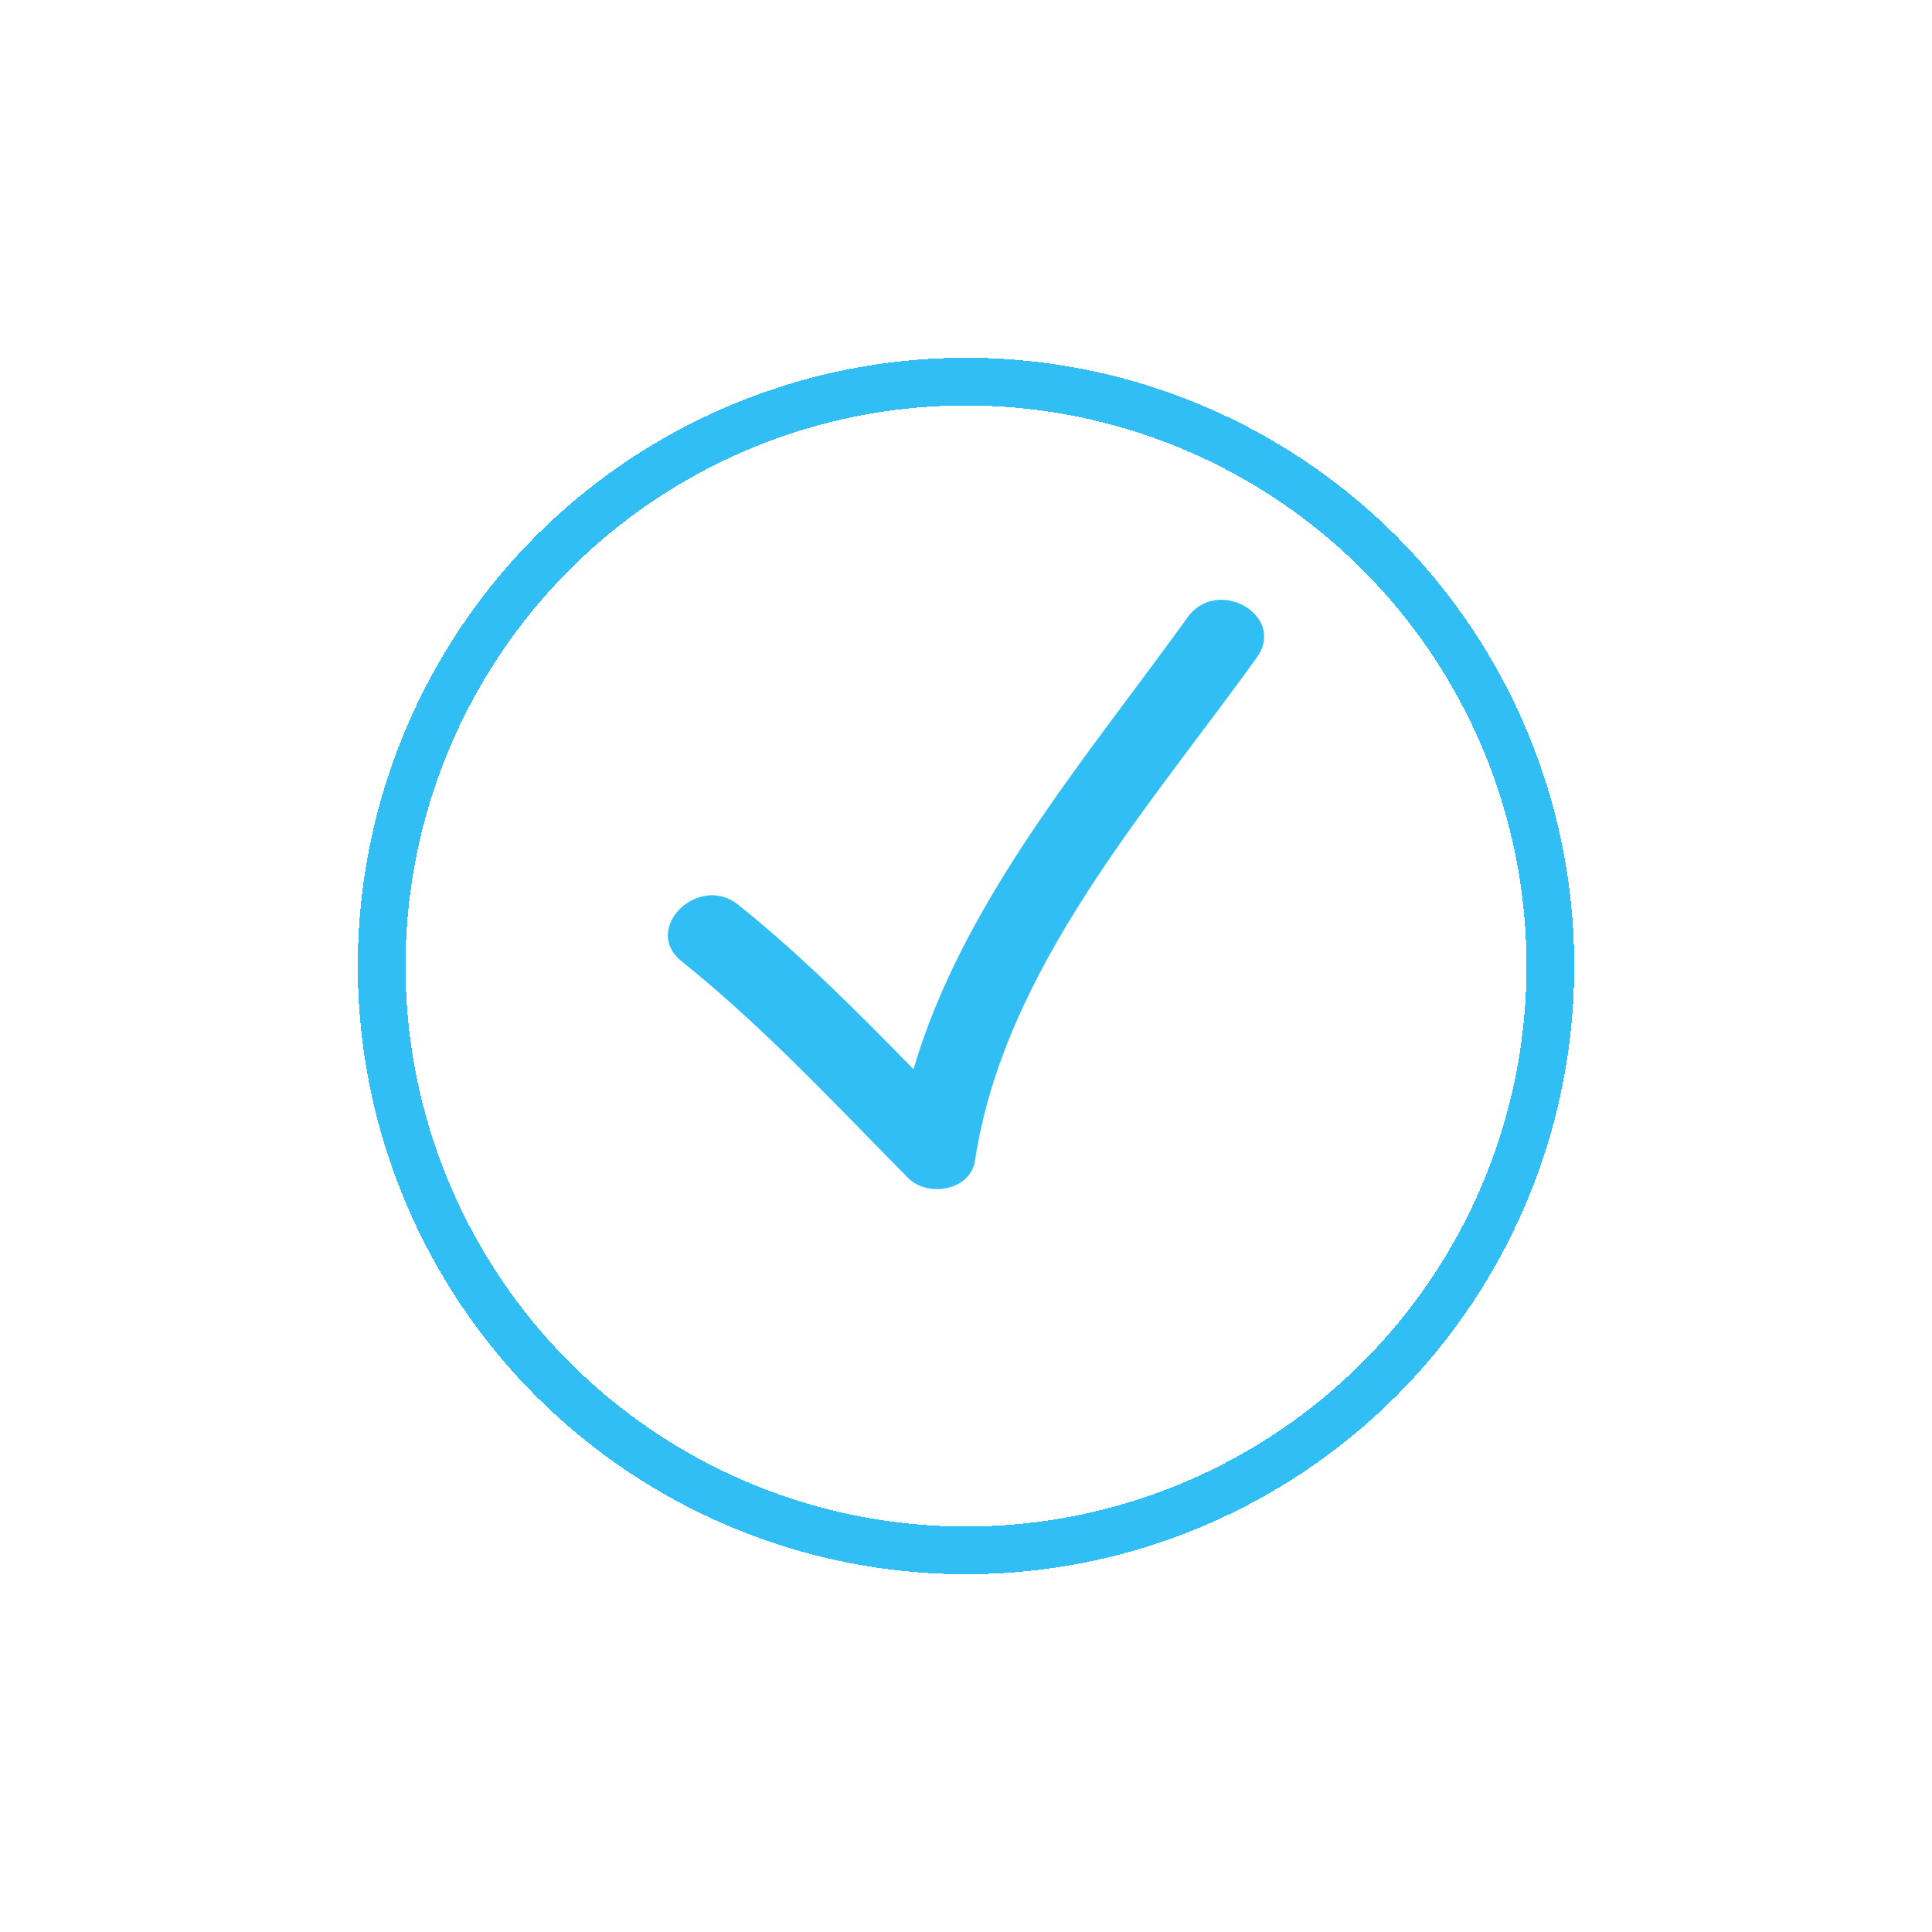 <svg width="81" height="81" fill="none" xmlns="http://www.w3.org/2000/svg"><g filter="url(#filter0_d)"><circle cx="40.5" cy="37.5" r="24.5" stroke="#31BEF4" stroke-width="2" shape-rendering="crispEdges"/></g><g clip-path="url(#clip0)"><path d="M38.076 49.389c.808.818 2.609.547 2.803-.74 1.206-7.988 7.241-14.726 11.809-21.076 1.266-1.76-1.646-3.432-2.896-1.693-4.174 5.802-9.434 11.907-11.492 18.948-2.352-2.404-4.713-4.784-7.351-6.896-1.67-1.339-4.06 1.019-2.372 2.371 3.437 2.753 6.407 5.963 9.499 9.086z" fill="#31BEF4"/></g><defs><clipPath id="clip0"><path fill="#fff" transform="translate(28 25)" d="M0 0h25v25H0z"/></clipPath><filter id="filter0_d" x="0" y="0" width="81" height="81" filterUnits="userSpaceOnUse" color-interpolation-filters="sRGB"><feFlood flood-opacity="0" result="BackgroundImageFix"/><feColorMatrix in="SourceAlpha" values="0 0 0 0 0 0 0 0 0 0 0 0 0 0 0 0 0 0 127 0" result="hardAlpha"/><feOffset dy="3"/><feGaussianBlur stdDeviation="7.5"/><feComposite in2="hardAlpha" operator="out"/><feColorMatrix values="0 0 0 0 0.192 0 0 0 0 0.745 0 0 0 0 0.957 0 0 0 0.4 0"/><feBlend in2="BackgroundImageFix" result="effect1_dropShadow"/><feBlend in="SourceGraphic" in2="effect1_dropShadow" result="shape"/></filter></defs></svg>